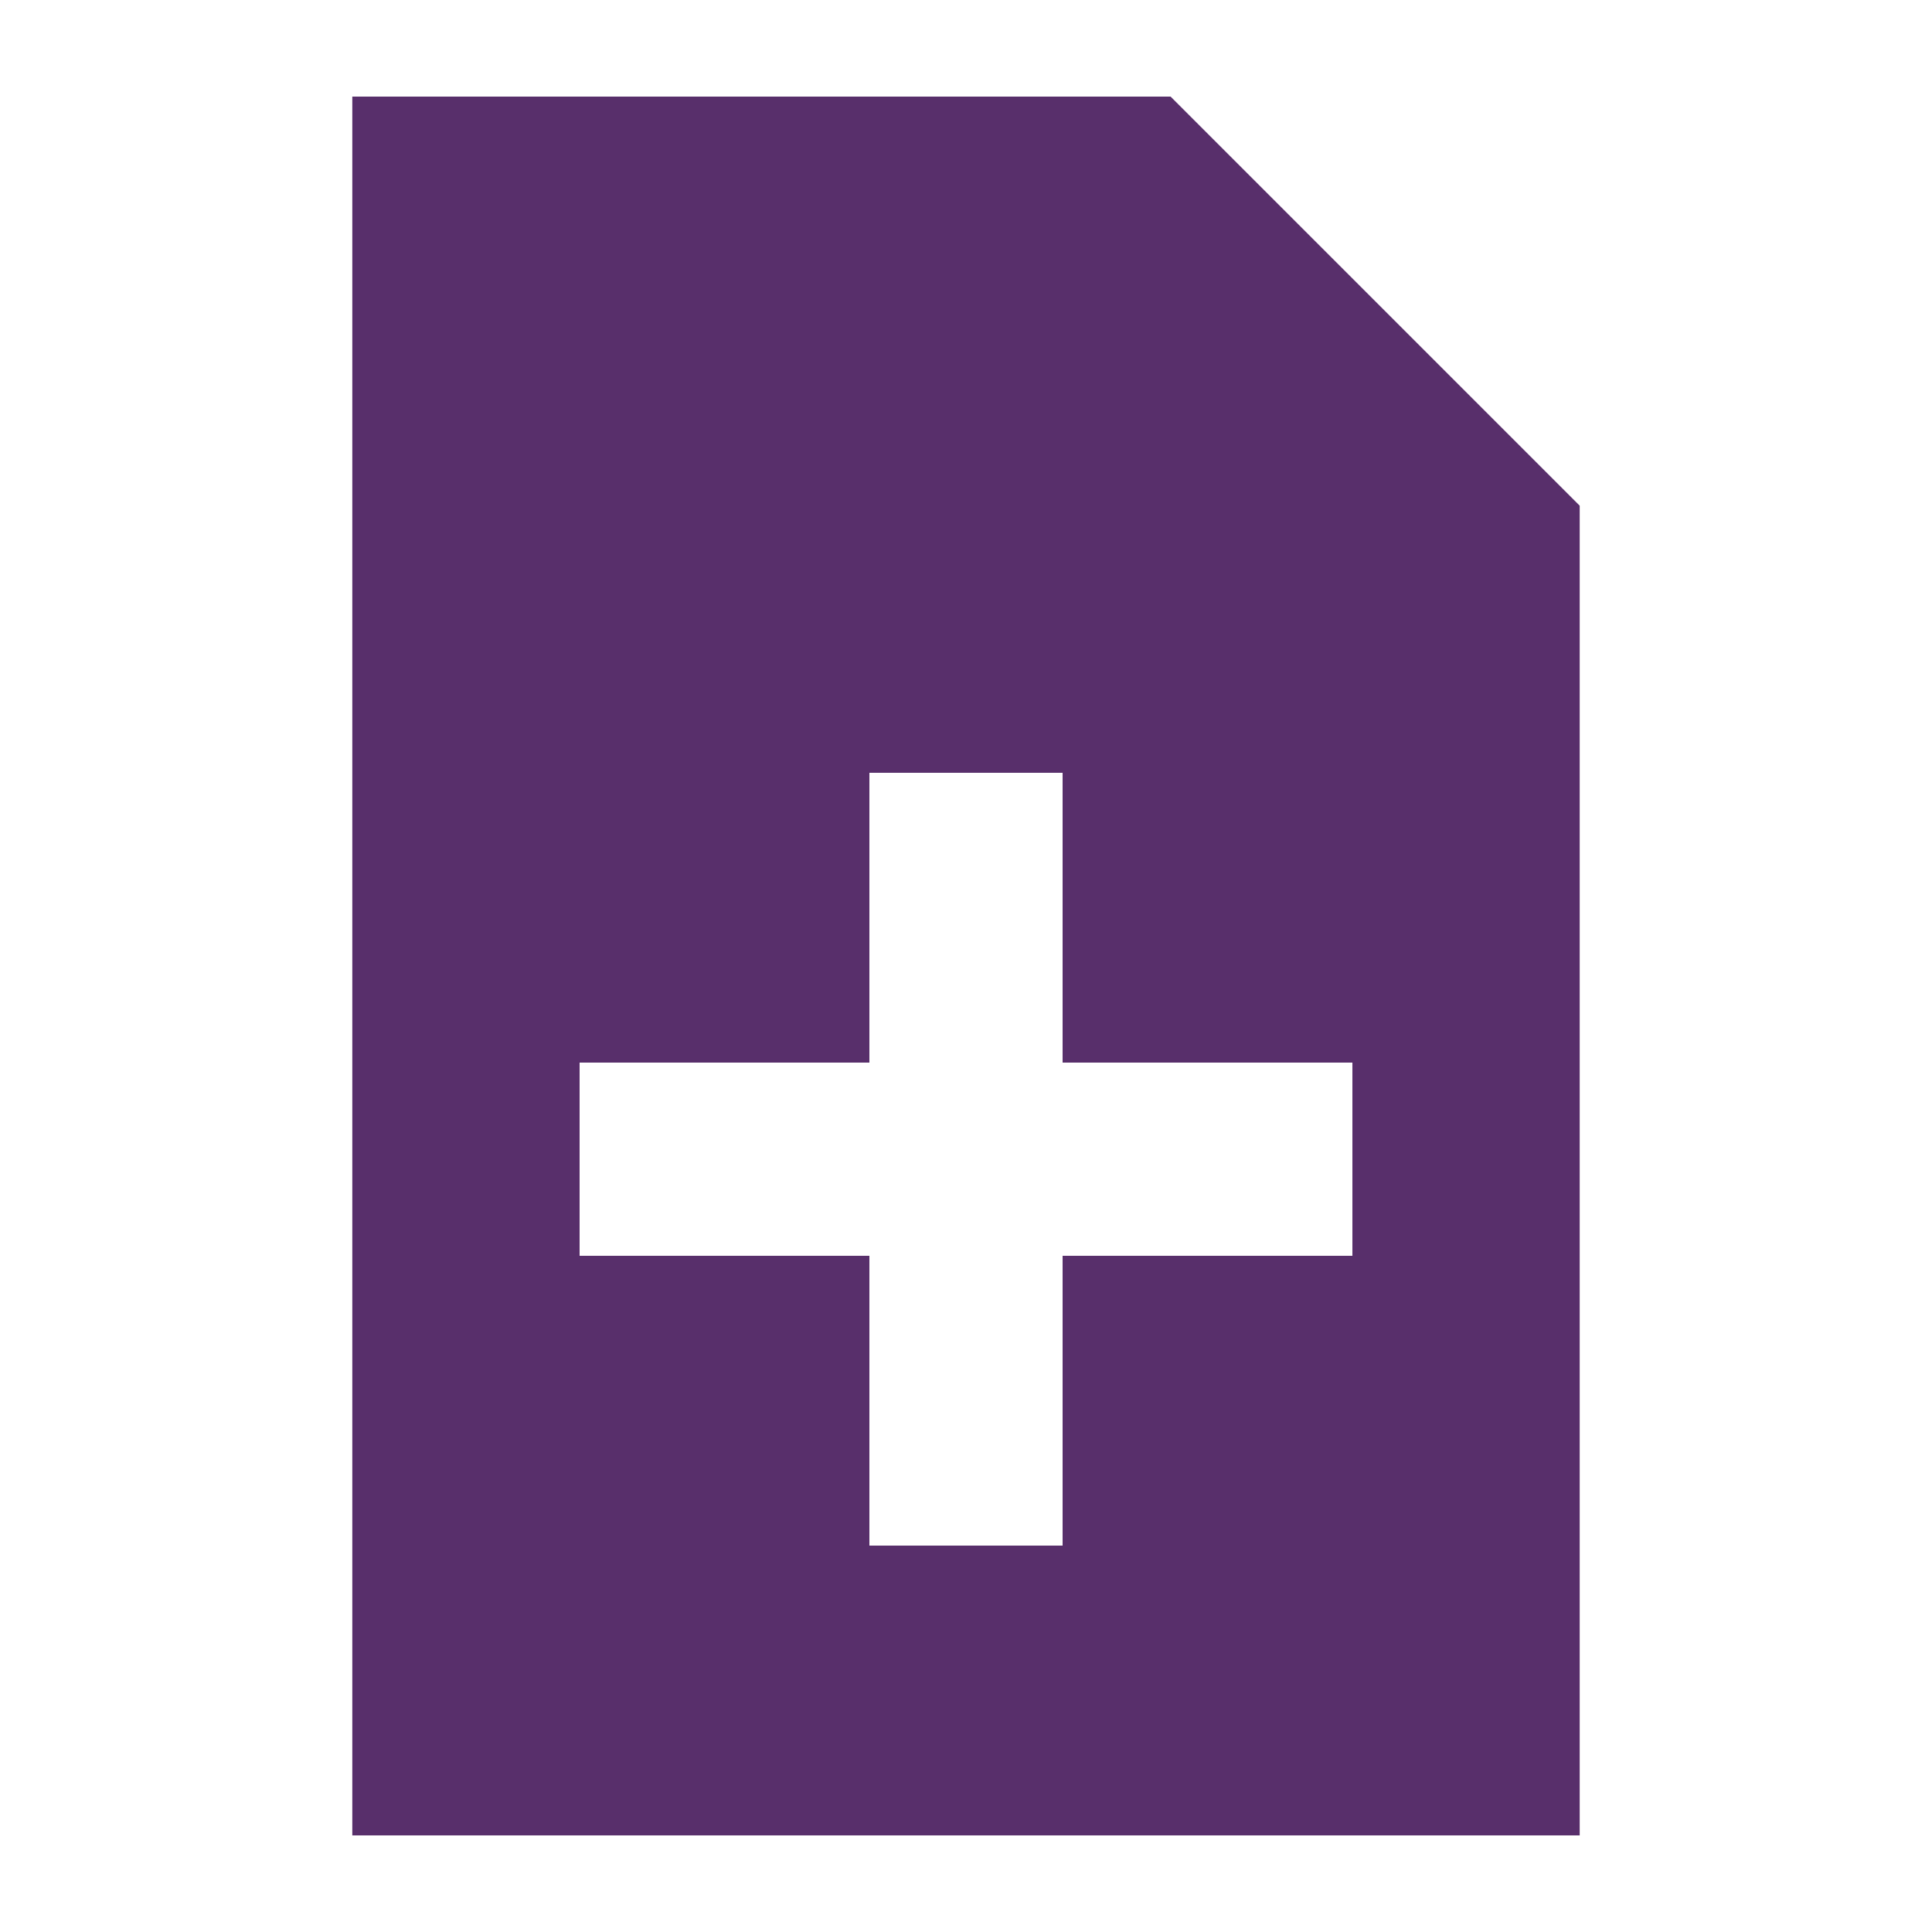 <svg width="20" height="20" xmlns="http://www.w3.org/2000/svg"><g fill="none" fill-rule="evenodd"><path fill="none" d="M0 0h20v20H0z"/><path d="m12.118 1 4.235 4.235V19H3.647V1h8.47ZM11 8H9v3H6v2h3v3h2v-3h3v-2h-3V8Z" fill="#582F6B"/></g></svg>
